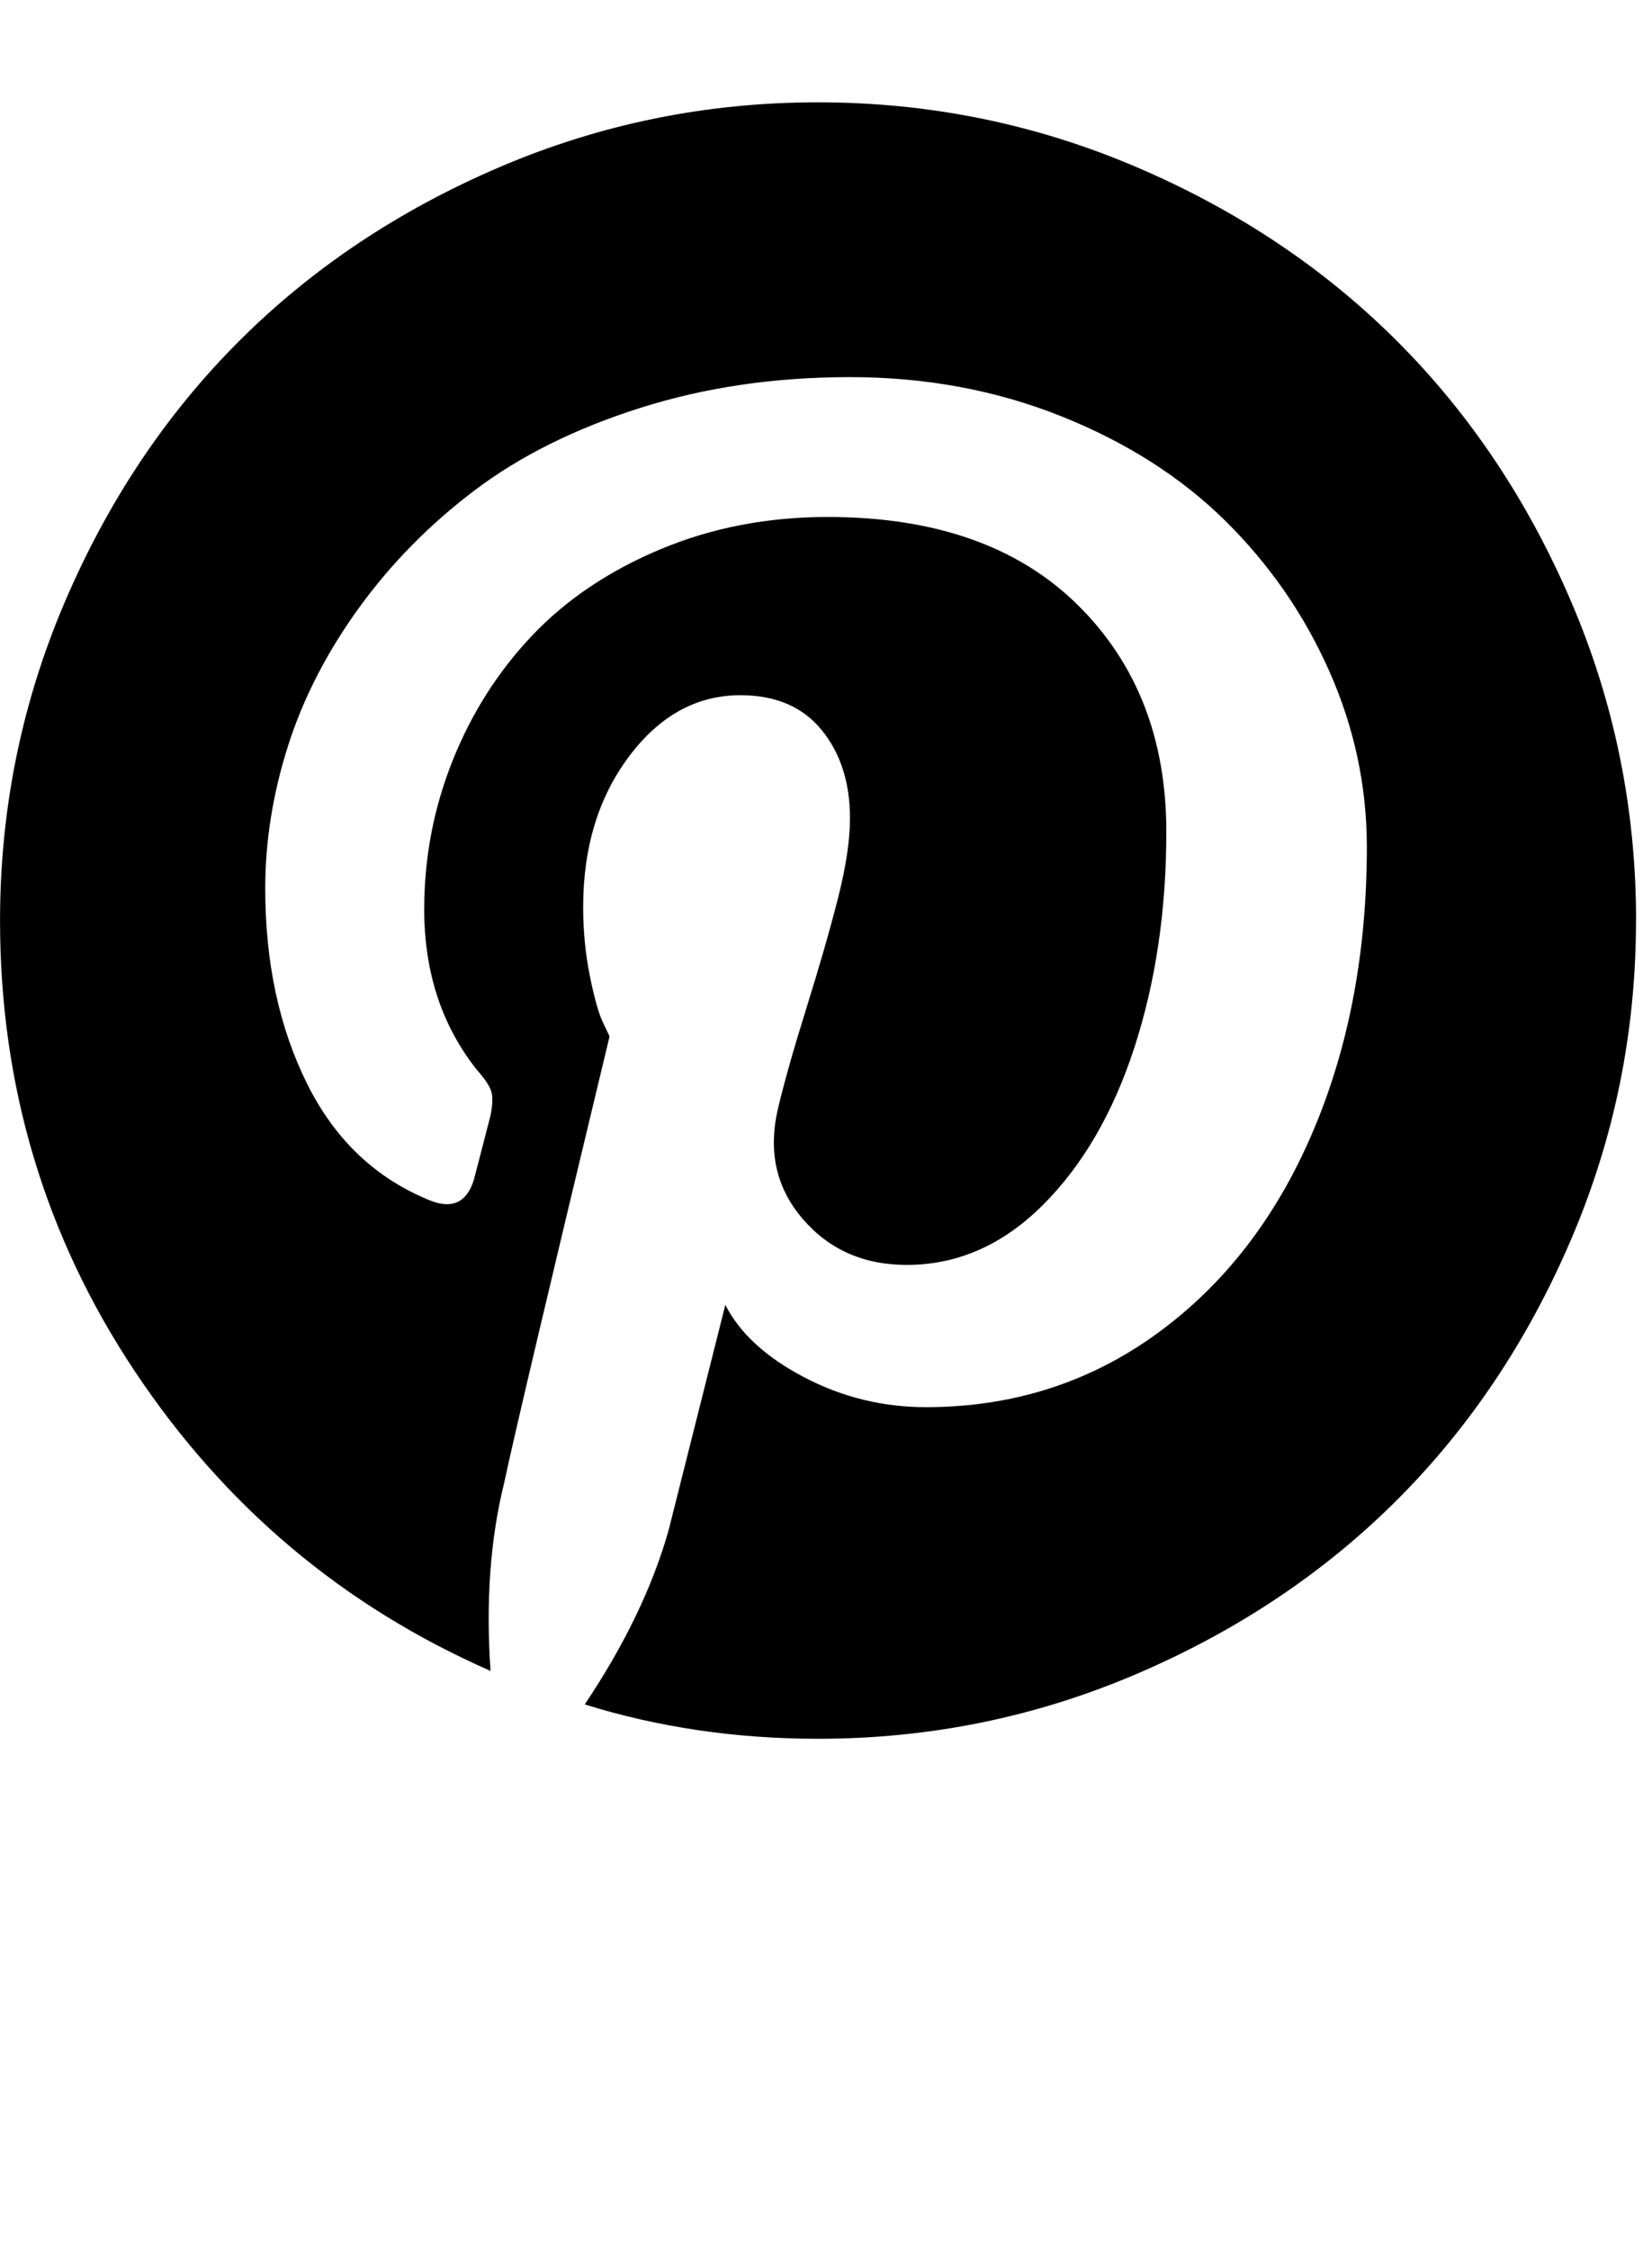 <?xml version="1.0" encoding="utf-8"?>
<!-- Generated by IcoMoon.io -->
<!DOCTYPE svg PUBLIC "-//W3C//DTD SVG 1.1//EN" "http://www.w3.org/Graphics/SVG/1.1/DTD/svg11.dtd">
<svg version="1.1" xmlns="http://www.w3.org/2000/svg" xmlns:xlink="http://www.w3.org/1999/xlink" width="47" height="64" viewBox="0 0 47 64">
	<path d="M46.545 26.182q0 4.75-1.841 9.057t-4.955 7.42-7.42 4.955-9.057 1.841q-3.5 0-6.636-0.977 1.705-2.545 2.386-4.955l1.614-6.409q0.614 1.205 2.239 2.057t3.466 0.852q3.682 0 6.557-2.080t4.432-5.705 1.557-8.148q0-2.591-1.068-5t-2.955-4.273-4.67-2.977-6.011-1.114q-3.205 0-5.966 0.875t-4.693 2.33-3.307 3.352-2.023 3.932-0.648 4.057q0 3.159 1.193 5.557t3.534 3.33q0.909 0.341 1.205-0.591 0.068-0.25 0.477-1.841 0.091-0.455 0.023-0.682t-0.409-0.614q-1.5-1.886-1.5-4.568 0-2.205 0.807-4.227t2.261-3.557 3.648-2.455 4.761-0.92q4.568 0 7.102 2.489t2.534 6.466q0 3.341-0.909 6.136t-2.614 4.489-3.864 1.693q-1.841 0-2.966-1.318t-0.693-3.136q0.25-1.068 0.807-2.852t0.898-3.125 0.341-2.273q0-1.523-0.807-2.511t-2.307-0.989q-1.864 0-3.17 1.739t-1.307 4.284q0 1 0.182 1.92t0.364 1.33l0.205 0.432q-2.591 10.773-3 12.705-0.591 2.386-0.386 5.341-6.273-2.75-10.114-8.511t-3.841-12.83q0-4.75 1.841-9.057t4.955-7.42 7.42-4.955 9.057-1.841 9.057 1.841 7.42 4.955 4.955 7.42 1.841 9.057z" />
</svg>
